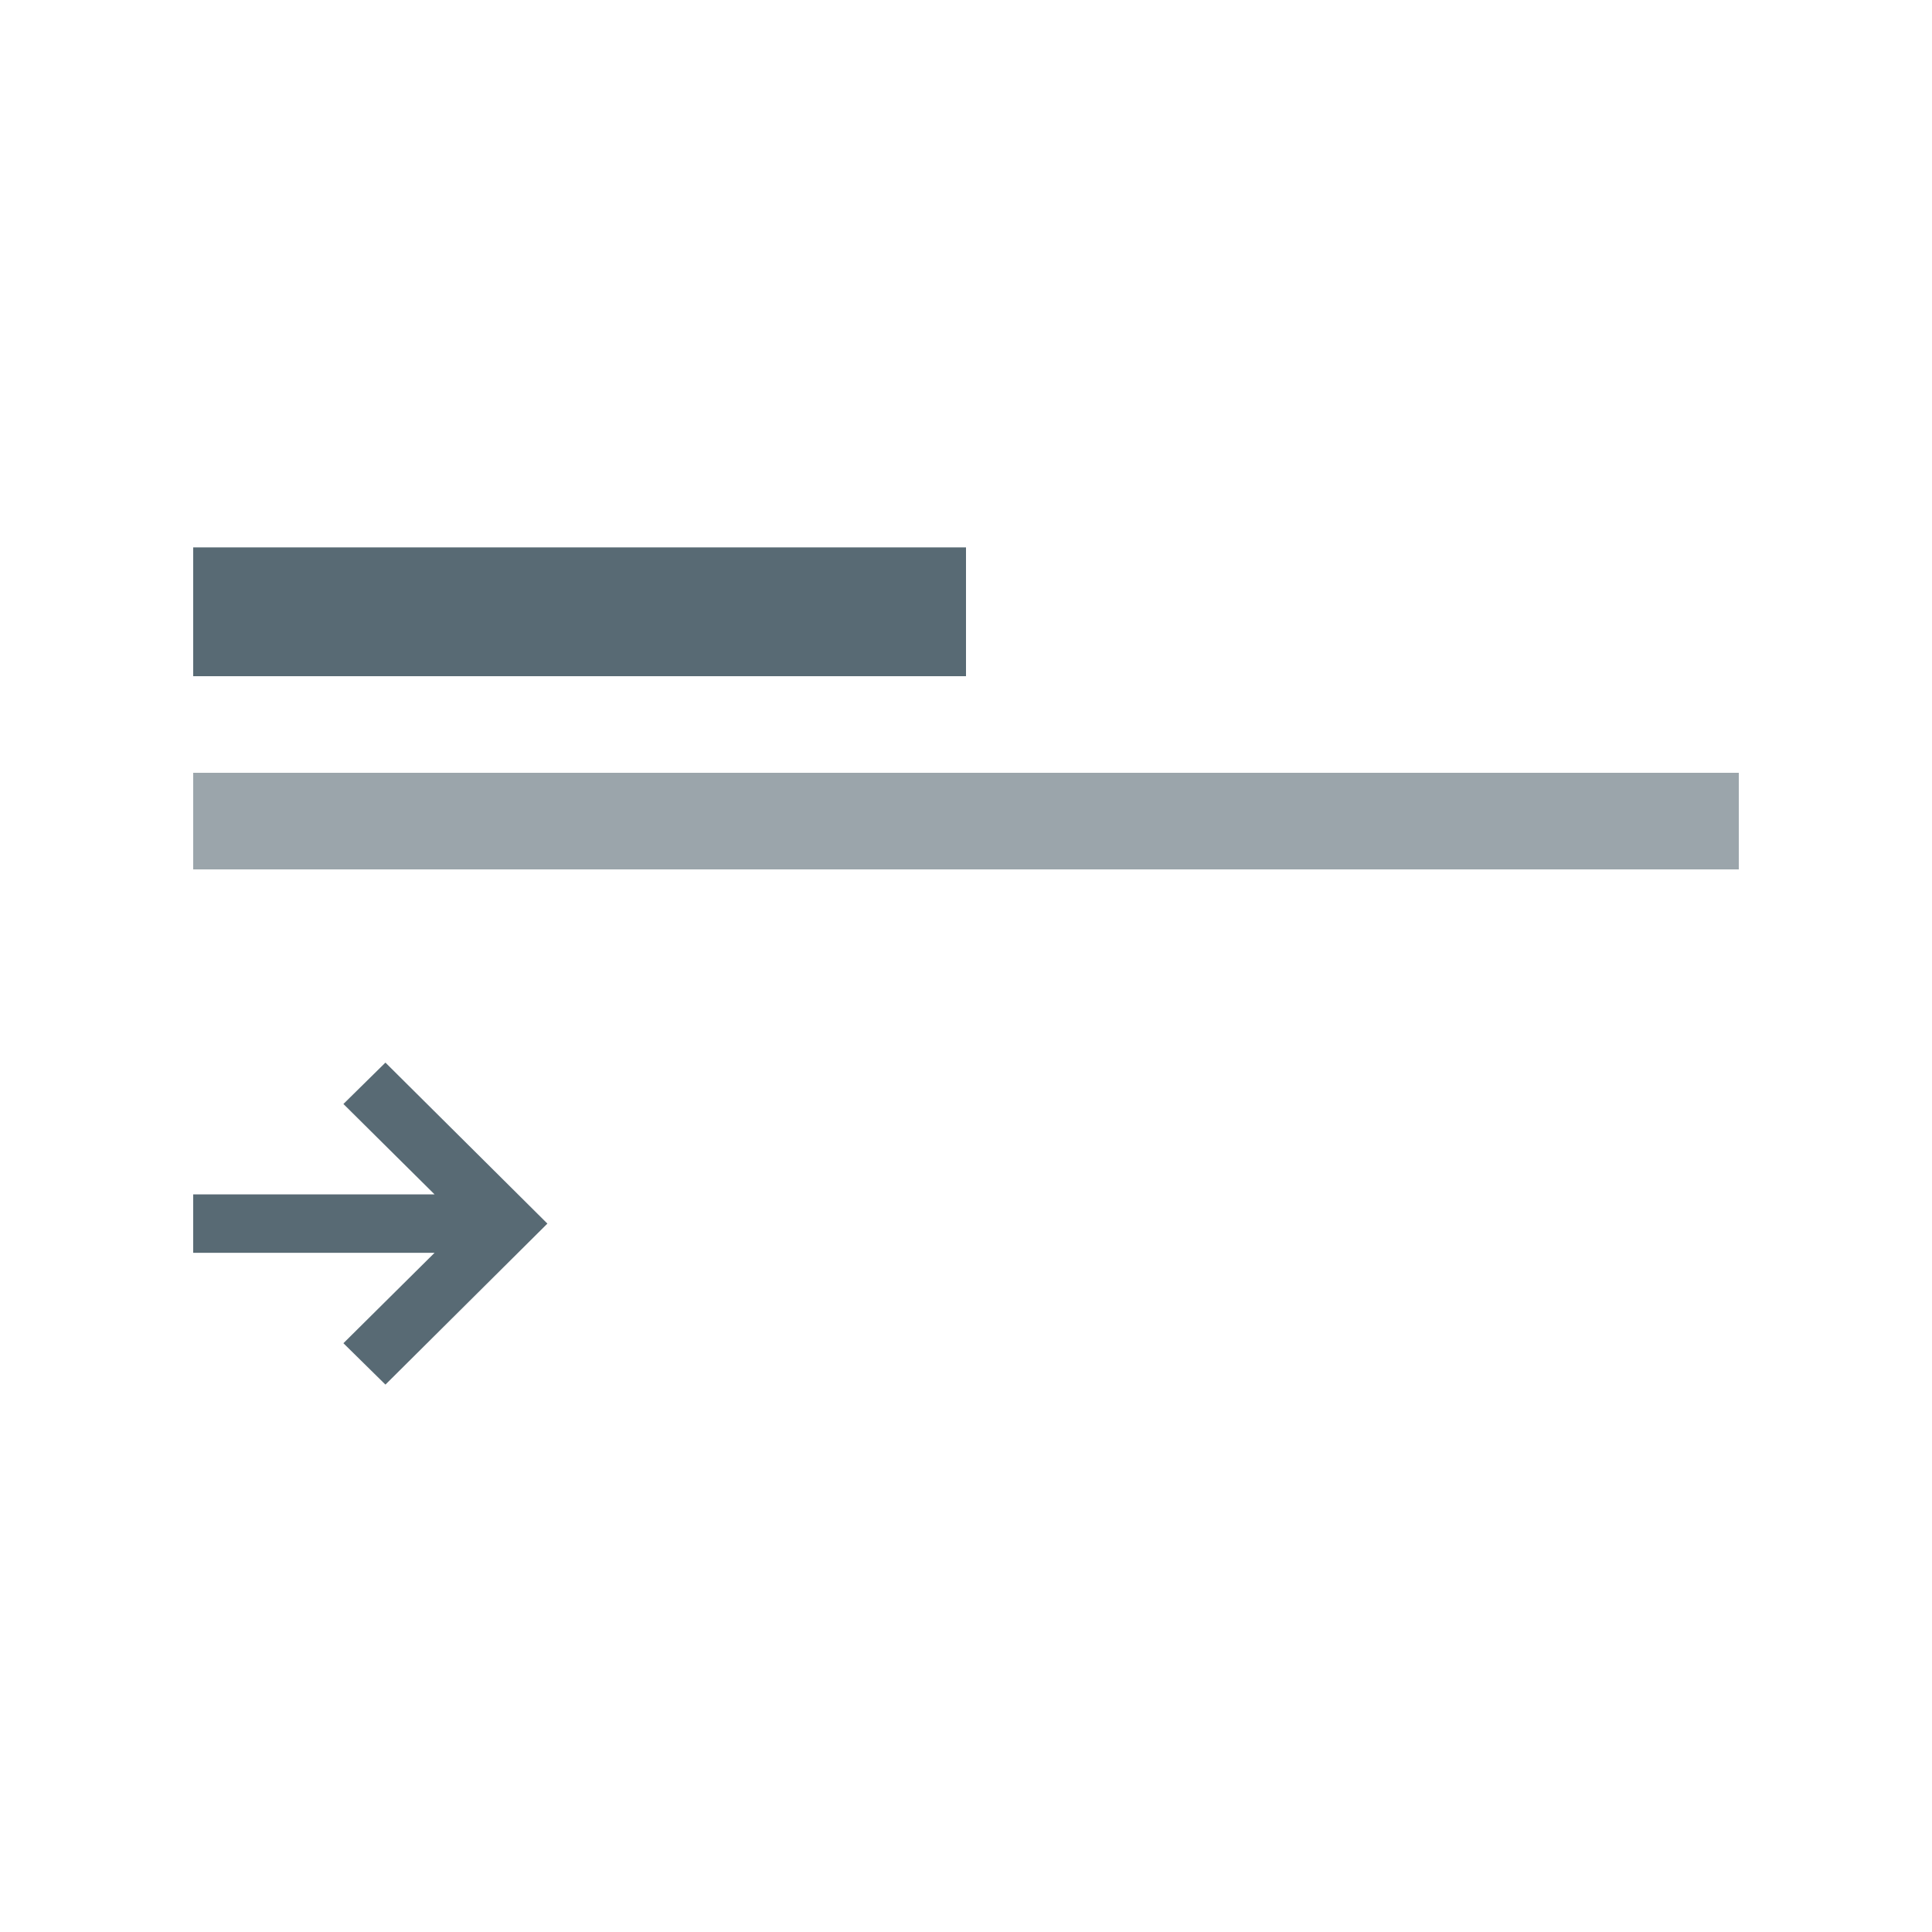 <svg width="60" height="60" viewBox="0 0 60 60" fill="none" xmlns="http://www.w3.org/2000/svg">
<path d="M11.97 33L10.665 34.285L13.496 37.093H6V38.907H13.496L10.665 41.715L11.97 43L17 38L11.97 33Z" fill="#586A74"/>
<rect opacity="0.6" x="6" y="24" width="48" height="3" fill="#586A74"/>
<rect x="6" y="17" width="24" height="4" fill="#586A74"/>
</svg>

